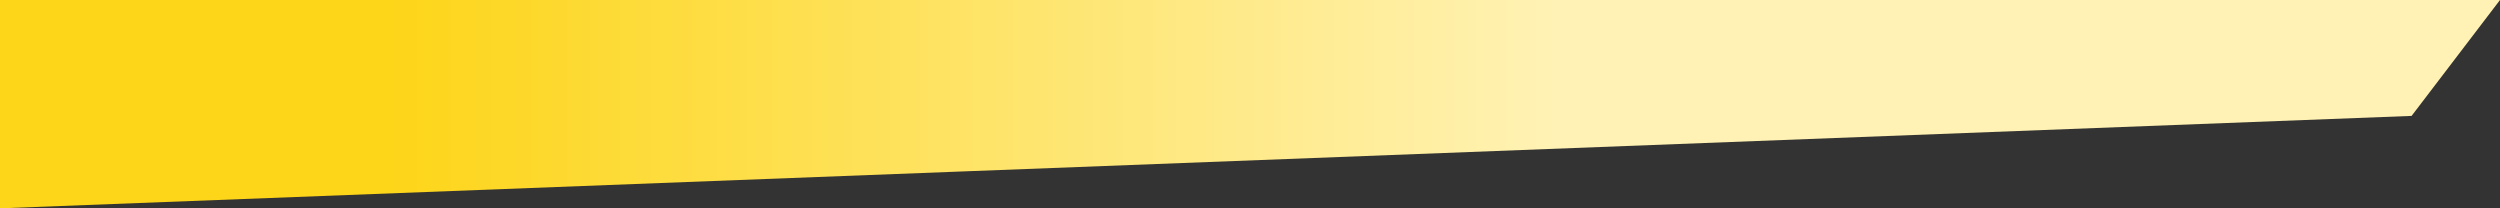 <svg xmlns="http://www.w3.org/2000/svg" xmlns:xlink="http://www.w3.org/1999/xlink" width="300" height="25" viewBox="0 0 300 25">
  <rect x="0" y="0" width="300" height="25" fill="#333333" stroke="none"/>
  <defs>
    <linearGradient id="linear-gradient" x1="0.159" y1="0.5" x2="0.621" y2="0.5" gradientUnits="objectBoundingBox">
      <stop offset="0" stop-color="#fdd519"/>
      <stop offset="1" stop-color="#fff2b4"/>
    </linearGradient>
  </defs>
  <path id="Path_640" data-name="Path 640" d="M0,0H300L289.391,13.908,116.642,20.529,0,25Z" fill="url(#linear-gradient)"/>
</svg>
